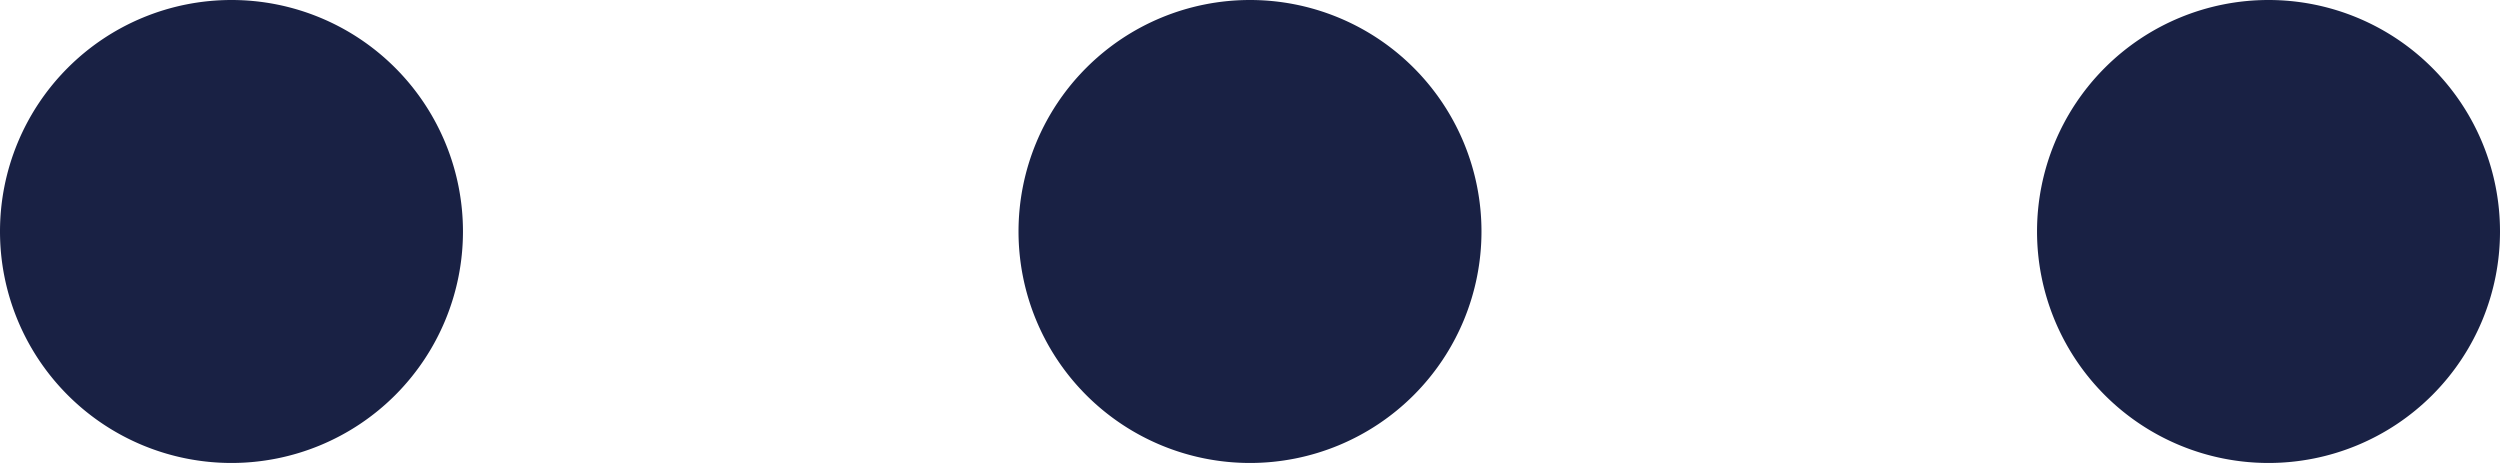 <svg width="27" height="5" viewBox="0 0 27 5" fill="#192144" xmlns="http://www.w3.org/2000/svg">
<path d="M2.5 5a2.5 2.5 0 100-5 2.5 2.5 0 000 5zM13.5 5a2.5 2.5 0 100-5 2.5 2.5 0 000 5zM24.5 5a2.5 2.5 0 100-5 2.5 2.5 0 000 5z"/>
</svg>
